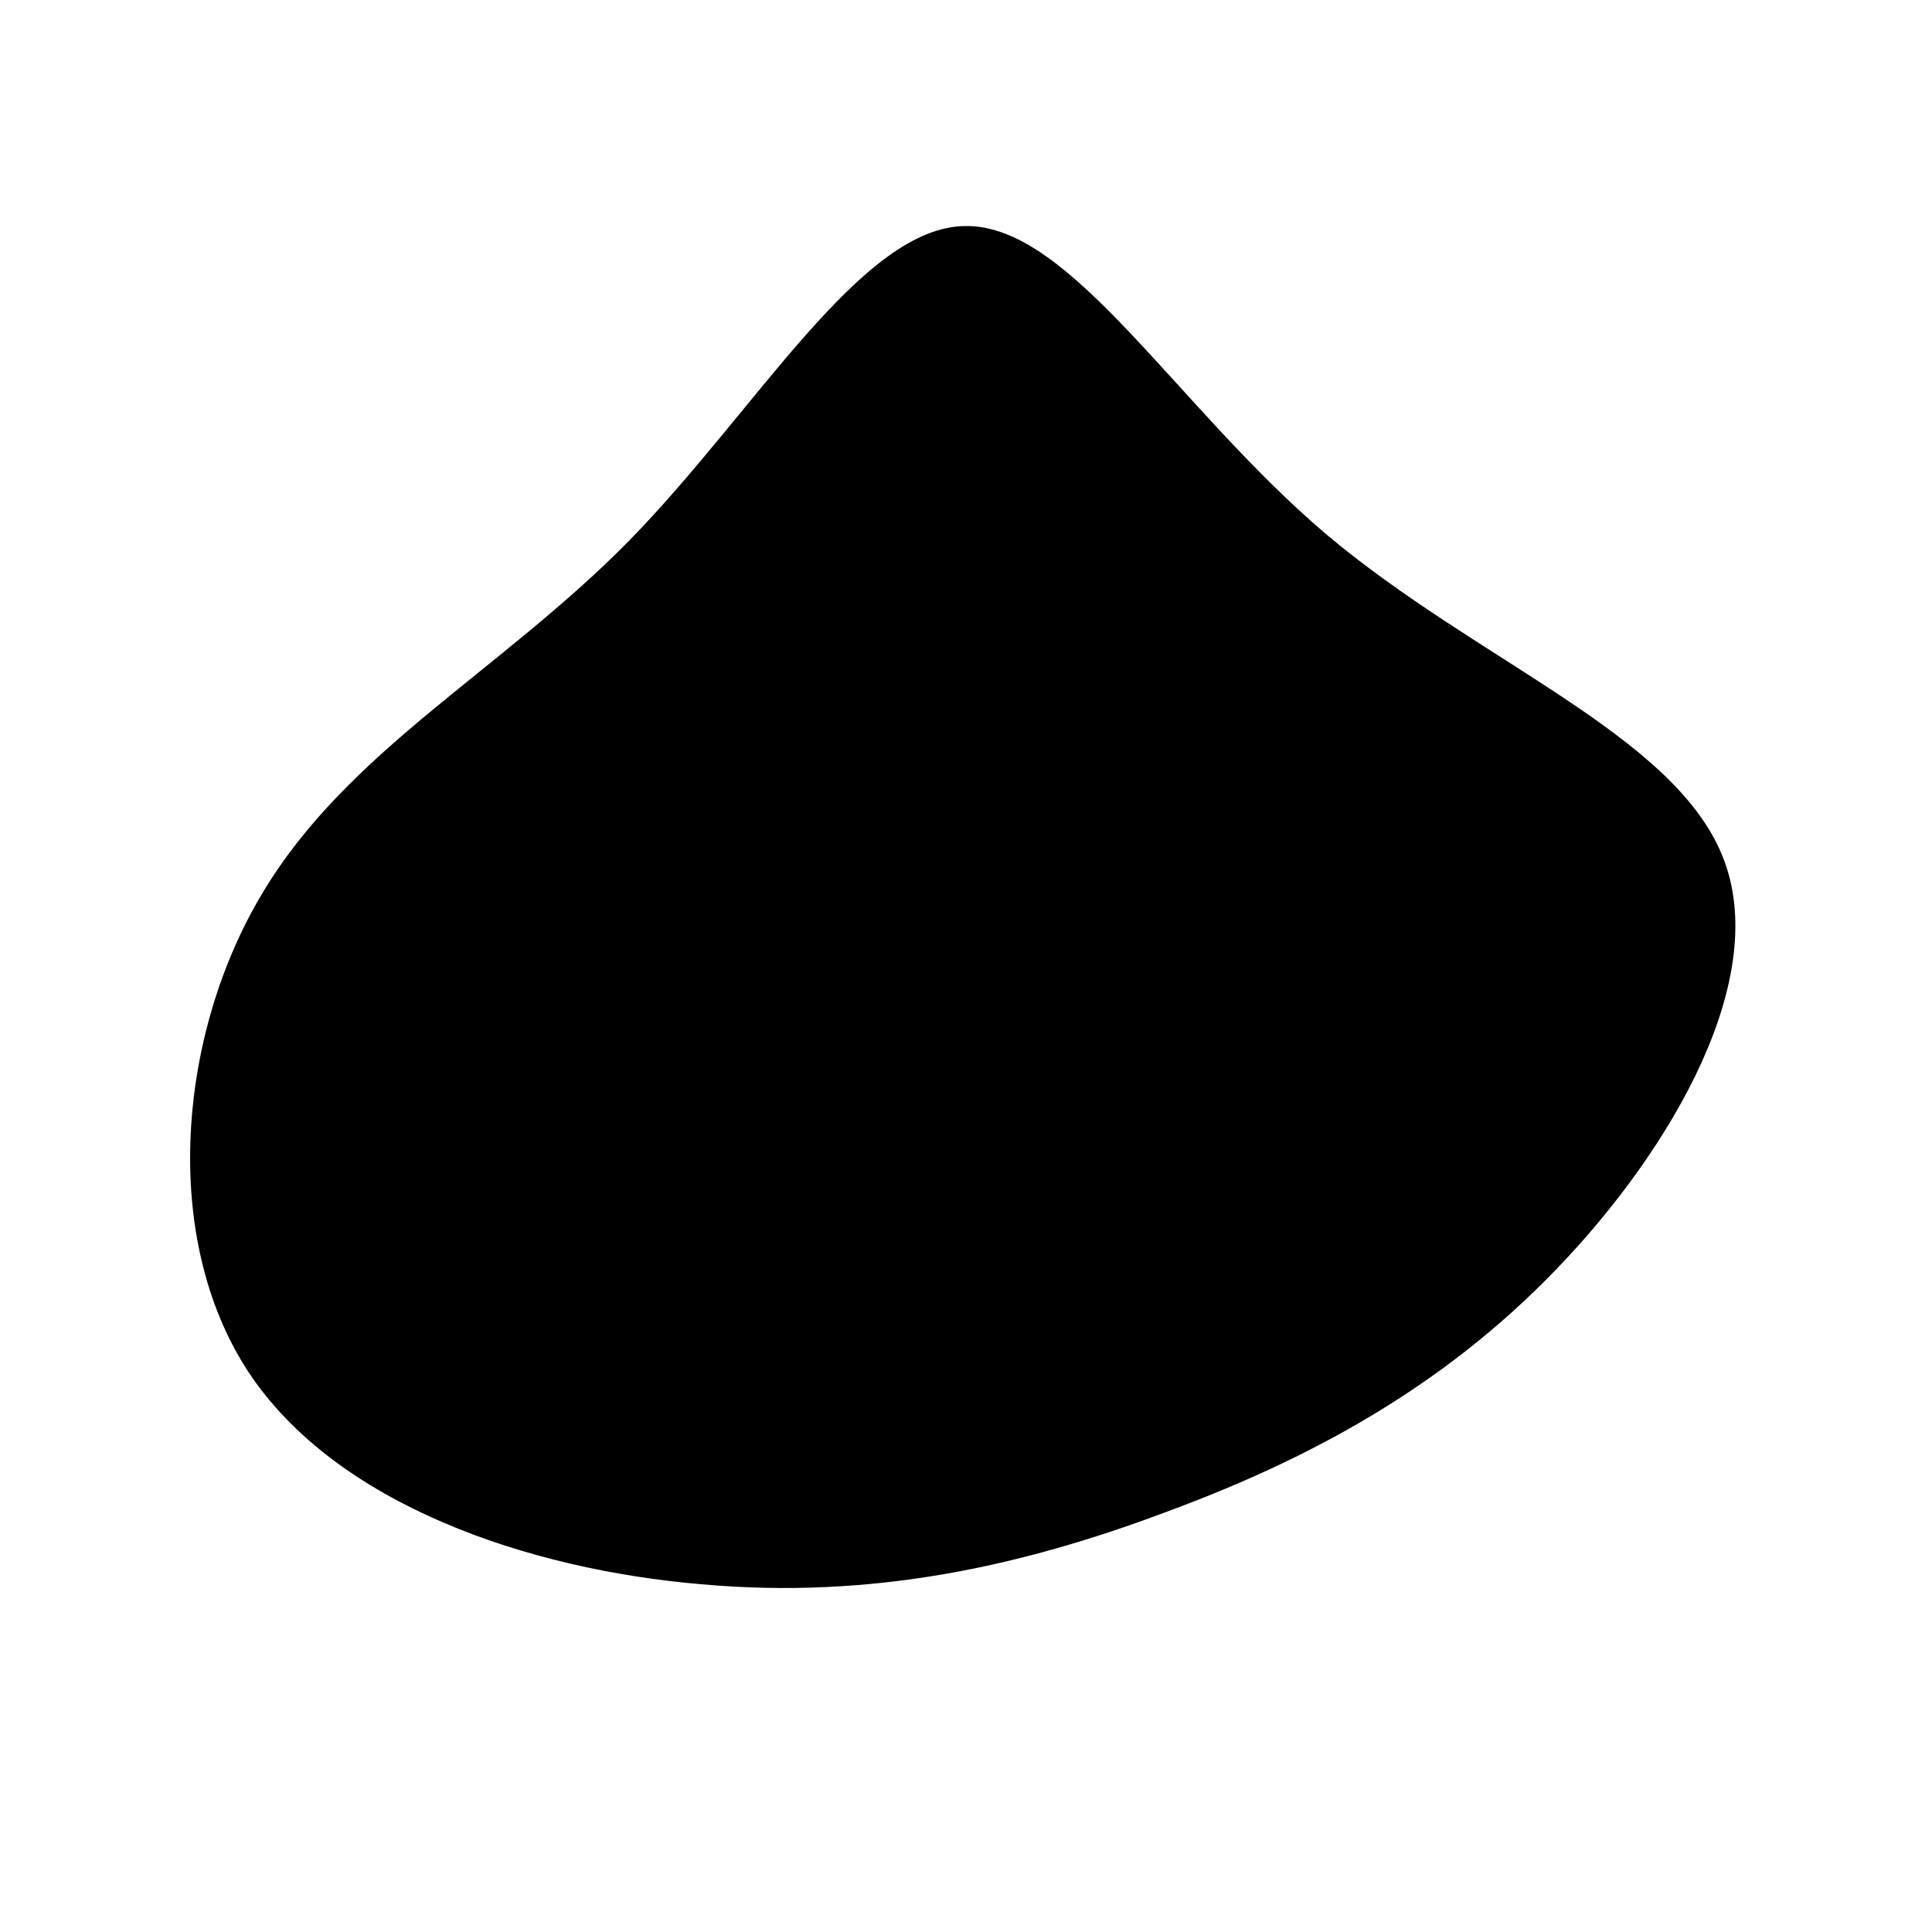 <?xml version="1.0" standalone="no"?>
<svg viewBox="0 0 200 200" xmlns="http://www.w3.org/2000/svg">
  <path fill="#000000" d="M37.4,-44.6C53,-31.5,73.2,-24,78.3,-11.4C83.4,1.1,73.2,18.8,61.2,31.3C49.2,43.8,35.2,51.2,20.5,56.6C5.8,62.1,-9.7,65.6,-27.4,64C-45.2,62.5,-65.2,55.8,-74.3,42C-83.4,28.1,-81.6,7,-72.8,-7.6C-64,-22.3,-48.2,-30.5,-34.9,-44C-21.6,-57.6,-10.8,-76.6,0,-76.6C10.9,-76.7,21.8,-57.8,37.4,-44.6Z" transform="translate(100 100)" />
</svg>
